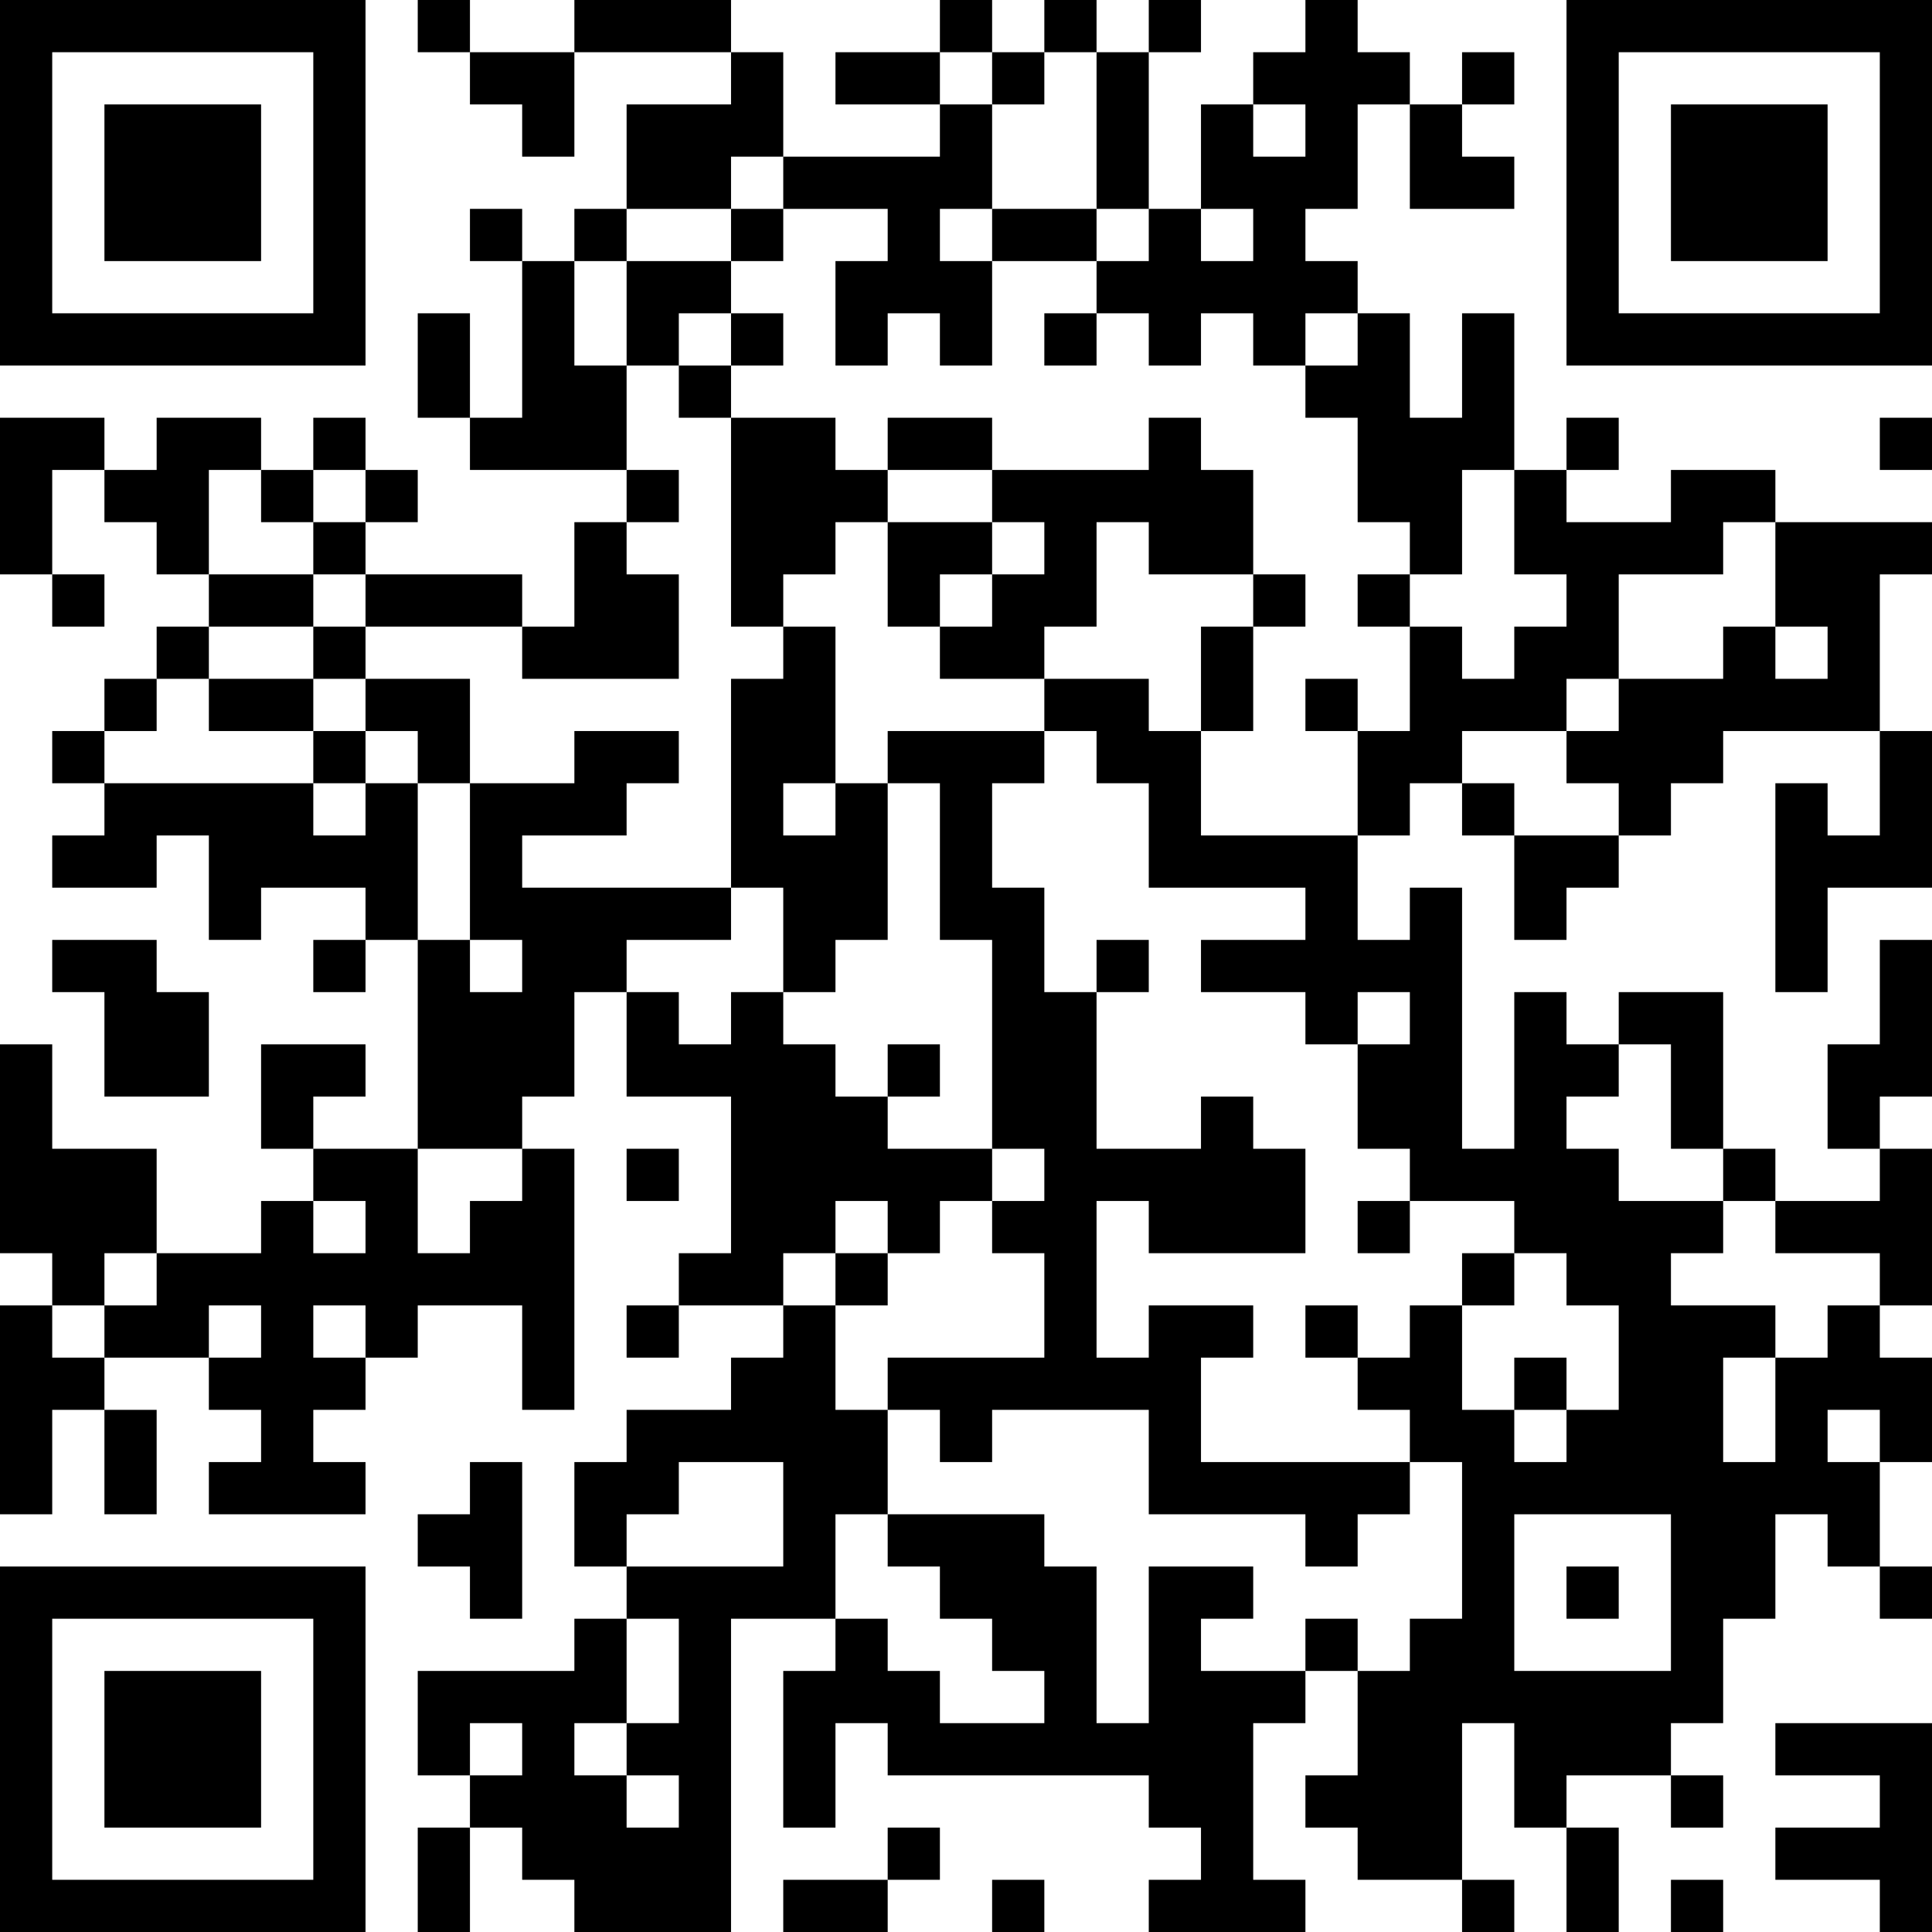 <?xml version="1.0" encoding="UTF-8"?>
<svg xmlns="http://www.w3.org/2000/svg" version="1.1" width="512" height="512" viewBox="0 0 512 512"><rect x="0" y="0" width="512" height="512" fill="#ffffff"/><g transform="scale(13.838)"><g transform="translate(0,0)"><path fill-rule="evenodd" d="M8 0L8 1L9 1L9 2L10 2L10 3L11 3L11 1L14 1L14 2L12 2L12 4L11 4L11 5L10 5L10 4L9 4L9 5L10 5L10 8L9 8L9 6L8 6L8 8L9 8L9 9L12 9L12 10L11 10L11 12L10 12L10 11L7 11L7 10L8 10L8 9L7 9L7 8L6 8L6 9L5 9L5 8L3 8L3 9L2 9L2 8L0 8L0 11L1 11L1 12L2 12L2 11L1 11L1 9L2 9L2 10L3 10L3 11L4 11L4 12L3 12L3 13L2 13L2 14L1 14L1 15L2 15L2 16L1 16L1 17L3 17L3 16L4 16L4 18L5 18L5 17L7 17L7 18L6 18L6 19L7 19L7 18L8 18L8 22L6 22L6 21L7 21L7 20L5 20L5 22L6 22L6 23L5 23L5 24L3 24L3 22L1 22L1 20L0 20L0 24L1 24L1 25L0 25L0 29L1 29L1 27L2 27L2 29L3 29L3 27L2 27L2 26L4 26L4 27L5 27L5 28L4 28L4 29L7 29L7 28L6 28L6 27L7 27L7 26L8 26L8 25L10 25L10 27L11 27L11 22L10 22L10 21L11 21L11 19L12 19L12 21L14 21L14 24L13 24L13 25L12 25L12 26L13 26L13 25L15 25L15 26L14 26L14 27L12 27L12 28L11 28L11 30L12 30L12 31L11 31L11 32L8 32L8 34L9 34L9 35L8 35L8 37L9 37L9 35L10 35L10 36L11 36L11 37L14 37L14 31L16 31L16 32L15 32L15 35L16 35L16 33L17 33L17 34L22 34L22 35L23 35L23 36L22 36L22 37L25 37L25 36L24 36L24 33L25 33L25 32L26 32L26 34L25 34L25 35L26 35L26 36L28 36L28 37L29 37L29 36L28 36L28 33L29 33L29 35L30 35L30 37L31 37L31 35L30 35L30 34L32 34L32 35L33 35L33 34L32 34L32 33L33 33L33 31L34 31L34 29L35 29L35 30L36 30L36 31L37 31L37 30L36 30L36 28L37 28L37 26L36 26L36 25L37 25L37 22L36 22L36 21L37 21L37 18L36 18L36 20L35 20L35 22L36 22L36 23L34 23L34 22L33 22L33 19L31 19L31 20L30 20L30 19L29 19L29 22L28 22L28 17L27 17L27 18L26 18L26 16L27 16L27 15L28 15L28 16L29 16L29 18L30 18L30 17L31 17L31 16L32 16L32 15L33 15L33 14L36 14L36 16L35 16L35 15L34 15L34 19L35 19L35 17L37 17L37 14L36 14L36 11L37 11L37 10L34 10L34 9L32 9L32 10L30 10L30 9L31 9L31 8L30 8L30 9L29 9L29 6L28 6L28 8L27 8L27 6L26 6L26 5L25 5L25 4L26 4L26 2L27 2L27 4L29 4L29 3L28 3L28 2L29 2L29 1L28 1L28 2L27 2L27 1L26 1L26 0L25 0L25 1L24 1L24 2L23 2L23 4L22 4L22 1L23 1L23 0L22 0L22 1L21 1L21 0L20 0L20 1L19 1L19 0L18 0L18 1L16 1L16 2L18 2L18 3L15 3L15 1L14 1L14 0L11 0L11 1L9 1L9 0ZM18 1L18 2L19 2L19 4L18 4L18 5L19 5L19 7L18 7L18 6L17 6L17 7L16 7L16 5L17 5L17 4L15 4L15 3L14 3L14 4L12 4L12 5L11 5L11 7L12 7L12 9L13 9L13 10L12 10L12 11L13 11L13 13L10 13L10 12L7 12L7 11L6 11L6 10L7 10L7 9L6 9L6 10L5 10L5 9L4 9L4 11L6 11L6 12L4 12L4 13L3 13L3 14L2 14L2 15L6 15L6 16L7 16L7 15L8 15L8 18L9 18L9 19L10 19L10 18L9 18L9 15L11 15L11 14L13 14L13 15L12 15L12 16L10 16L10 17L14 17L14 18L12 18L12 19L13 19L13 20L14 20L14 19L15 19L15 20L16 20L16 21L17 21L17 22L19 22L19 23L18 23L18 24L17 24L17 23L16 23L16 24L15 24L15 25L16 25L16 27L17 27L17 29L16 29L16 31L17 31L17 32L18 32L18 33L20 33L20 32L19 32L19 31L18 31L18 30L17 30L17 29L20 29L20 30L21 30L21 33L22 33L22 30L24 30L24 31L23 31L23 32L25 32L25 31L26 31L26 32L27 32L27 31L28 31L28 28L27 28L27 27L26 27L26 26L27 26L27 25L28 25L28 27L29 27L29 28L30 28L30 27L31 27L31 25L30 25L30 24L29 24L29 23L27 23L27 22L26 22L26 20L27 20L27 19L26 19L26 20L25 20L25 19L23 19L23 18L25 18L25 17L22 17L22 15L21 15L21 14L20 14L20 13L22 13L22 14L23 14L23 16L26 16L26 14L27 14L27 12L28 12L28 13L29 13L29 12L30 12L30 11L29 11L29 9L28 9L28 11L27 11L27 10L26 10L26 8L25 8L25 7L26 7L26 6L25 6L25 7L24 7L24 6L23 6L23 7L22 7L22 6L21 6L21 5L22 5L22 4L21 4L21 1L20 1L20 2L19 2L19 1ZM24 2L24 3L25 3L25 2ZM14 4L14 5L12 5L12 7L13 7L13 8L14 8L14 12L15 12L15 13L14 13L14 17L15 17L15 19L16 19L16 18L17 18L17 15L18 15L18 18L19 18L19 22L20 22L20 23L19 23L19 24L20 24L20 26L17 26L17 27L18 27L18 28L19 28L19 27L22 27L22 29L25 29L25 30L26 30L26 29L27 29L27 28L23 28L23 26L24 26L24 25L22 25L22 26L21 26L21 23L22 23L22 24L25 24L25 22L24 22L24 21L23 21L23 22L21 22L21 19L22 19L22 18L21 18L21 19L20 19L20 17L19 17L19 15L20 15L20 14L17 14L17 15L16 15L16 12L15 12L15 11L16 11L16 10L17 10L17 12L18 12L18 13L20 13L20 12L21 12L21 10L22 10L22 11L24 11L24 12L23 12L23 14L24 14L24 12L25 12L25 11L24 11L24 9L23 9L23 8L22 8L22 9L19 9L19 8L17 8L17 9L16 9L16 8L14 8L14 7L15 7L15 6L14 6L14 5L15 5L15 4ZM19 4L19 5L21 5L21 4ZM23 4L23 5L24 5L24 4ZM13 6L13 7L14 7L14 6ZM20 6L20 7L21 7L21 6ZM36 8L36 9L37 9L37 8ZM17 9L17 10L19 10L19 11L18 11L18 12L19 12L19 11L20 11L20 10L19 10L19 9ZM33 10L33 11L31 11L31 13L30 13L30 14L28 14L28 15L29 15L29 16L31 16L31 15L30 15L30 14L31 14L31 13L33 13L33 12L34 12L34 13L35 13L35 12L34 12L34 10ZM26 11L26 12L27 12L27 11ZM6 12L6 13L4 13L4 14L6 14L6 15L7 15L7 14L8 14L8 15L9 15L9 13L7 13L7 12ZM6 13L6 14L7 14L7 13ZM25 13L25 14L26 14L26 13ZM15 15L15 16L16 16L16 15ZM1 18L1 19L2 19L2 21L4 21L4 19L3 19L3 18ZM17 20L17 21L18 21L18 20ZM31 20L31 21L30 21L30 22L31 22L31 23L33 23L33 24L32 24L32 25L34 25L34 26L33 26L33 28L34 28L34 26L35 26L35 25L36 25L36 24L34 24L34 23L33 23L33 22L32 22L32 20ZM8 22L8 24L9 24L9 23L10 23L10 22ZM12 22L12 23L13 23L13 22ZM6 23L6 24L7 24L7 23ZM26 23L26 24L27 24L27 23ZM2 24L2 25L1 25L1 26L2 26L2 25L3 25L3 24ZM16 24L16 25L17 25L17 24ZM28 24L28 25L29 25L29 24ZM4 25L4 26L5 26L5 25ZM6 25L6 26L7 26L7 25ZM25 25L25 26L26 26L26 25ZM29 26L29 27L30 27L30 26ZM35 27L35 28L36 28L36 27ZM9 28L9 29L8 29L8 30L9 30L9 31L10 31L10 28ZM13 28L13 29L12 29L12 30L15 30L15 28ZM29 29L29 32L32 32L32 29ZM30 30L30 31L31 31L31 30ZM12 31L12 33L11 33L11 34L12 34L12 35L13 35L13 34L12 34L12 33L13 33L13 31ZM9 33L9 34L10 34L10 33ZM34 33L34 34L36 34L36 35L34 35L34 36L36 36L36 37L37 37L37 33ZM17 35L17 36L15 36L15 37L17 37L17 36L18 36L18 35ZM19 36L19 37L20 37L20 36ZM32 36L32 37L33 37L33 36ZM0 0L0 7L7 7L7 0ZM1 1L1 6L6 6L6 1ZM2 2L2 5L5 5L5 2ZM30 0L30 7L37 7L37 0ZM31 1L31 6L36 6L36 1ZM32 2L32 5L35 5L35 2ZM0 30L0 37L7 37L7 30ZM1 31L1 36L6 36L6 31ZM2 32L2 35L5 35L5 32Z" fill="#000000"/></g></g></svg>

